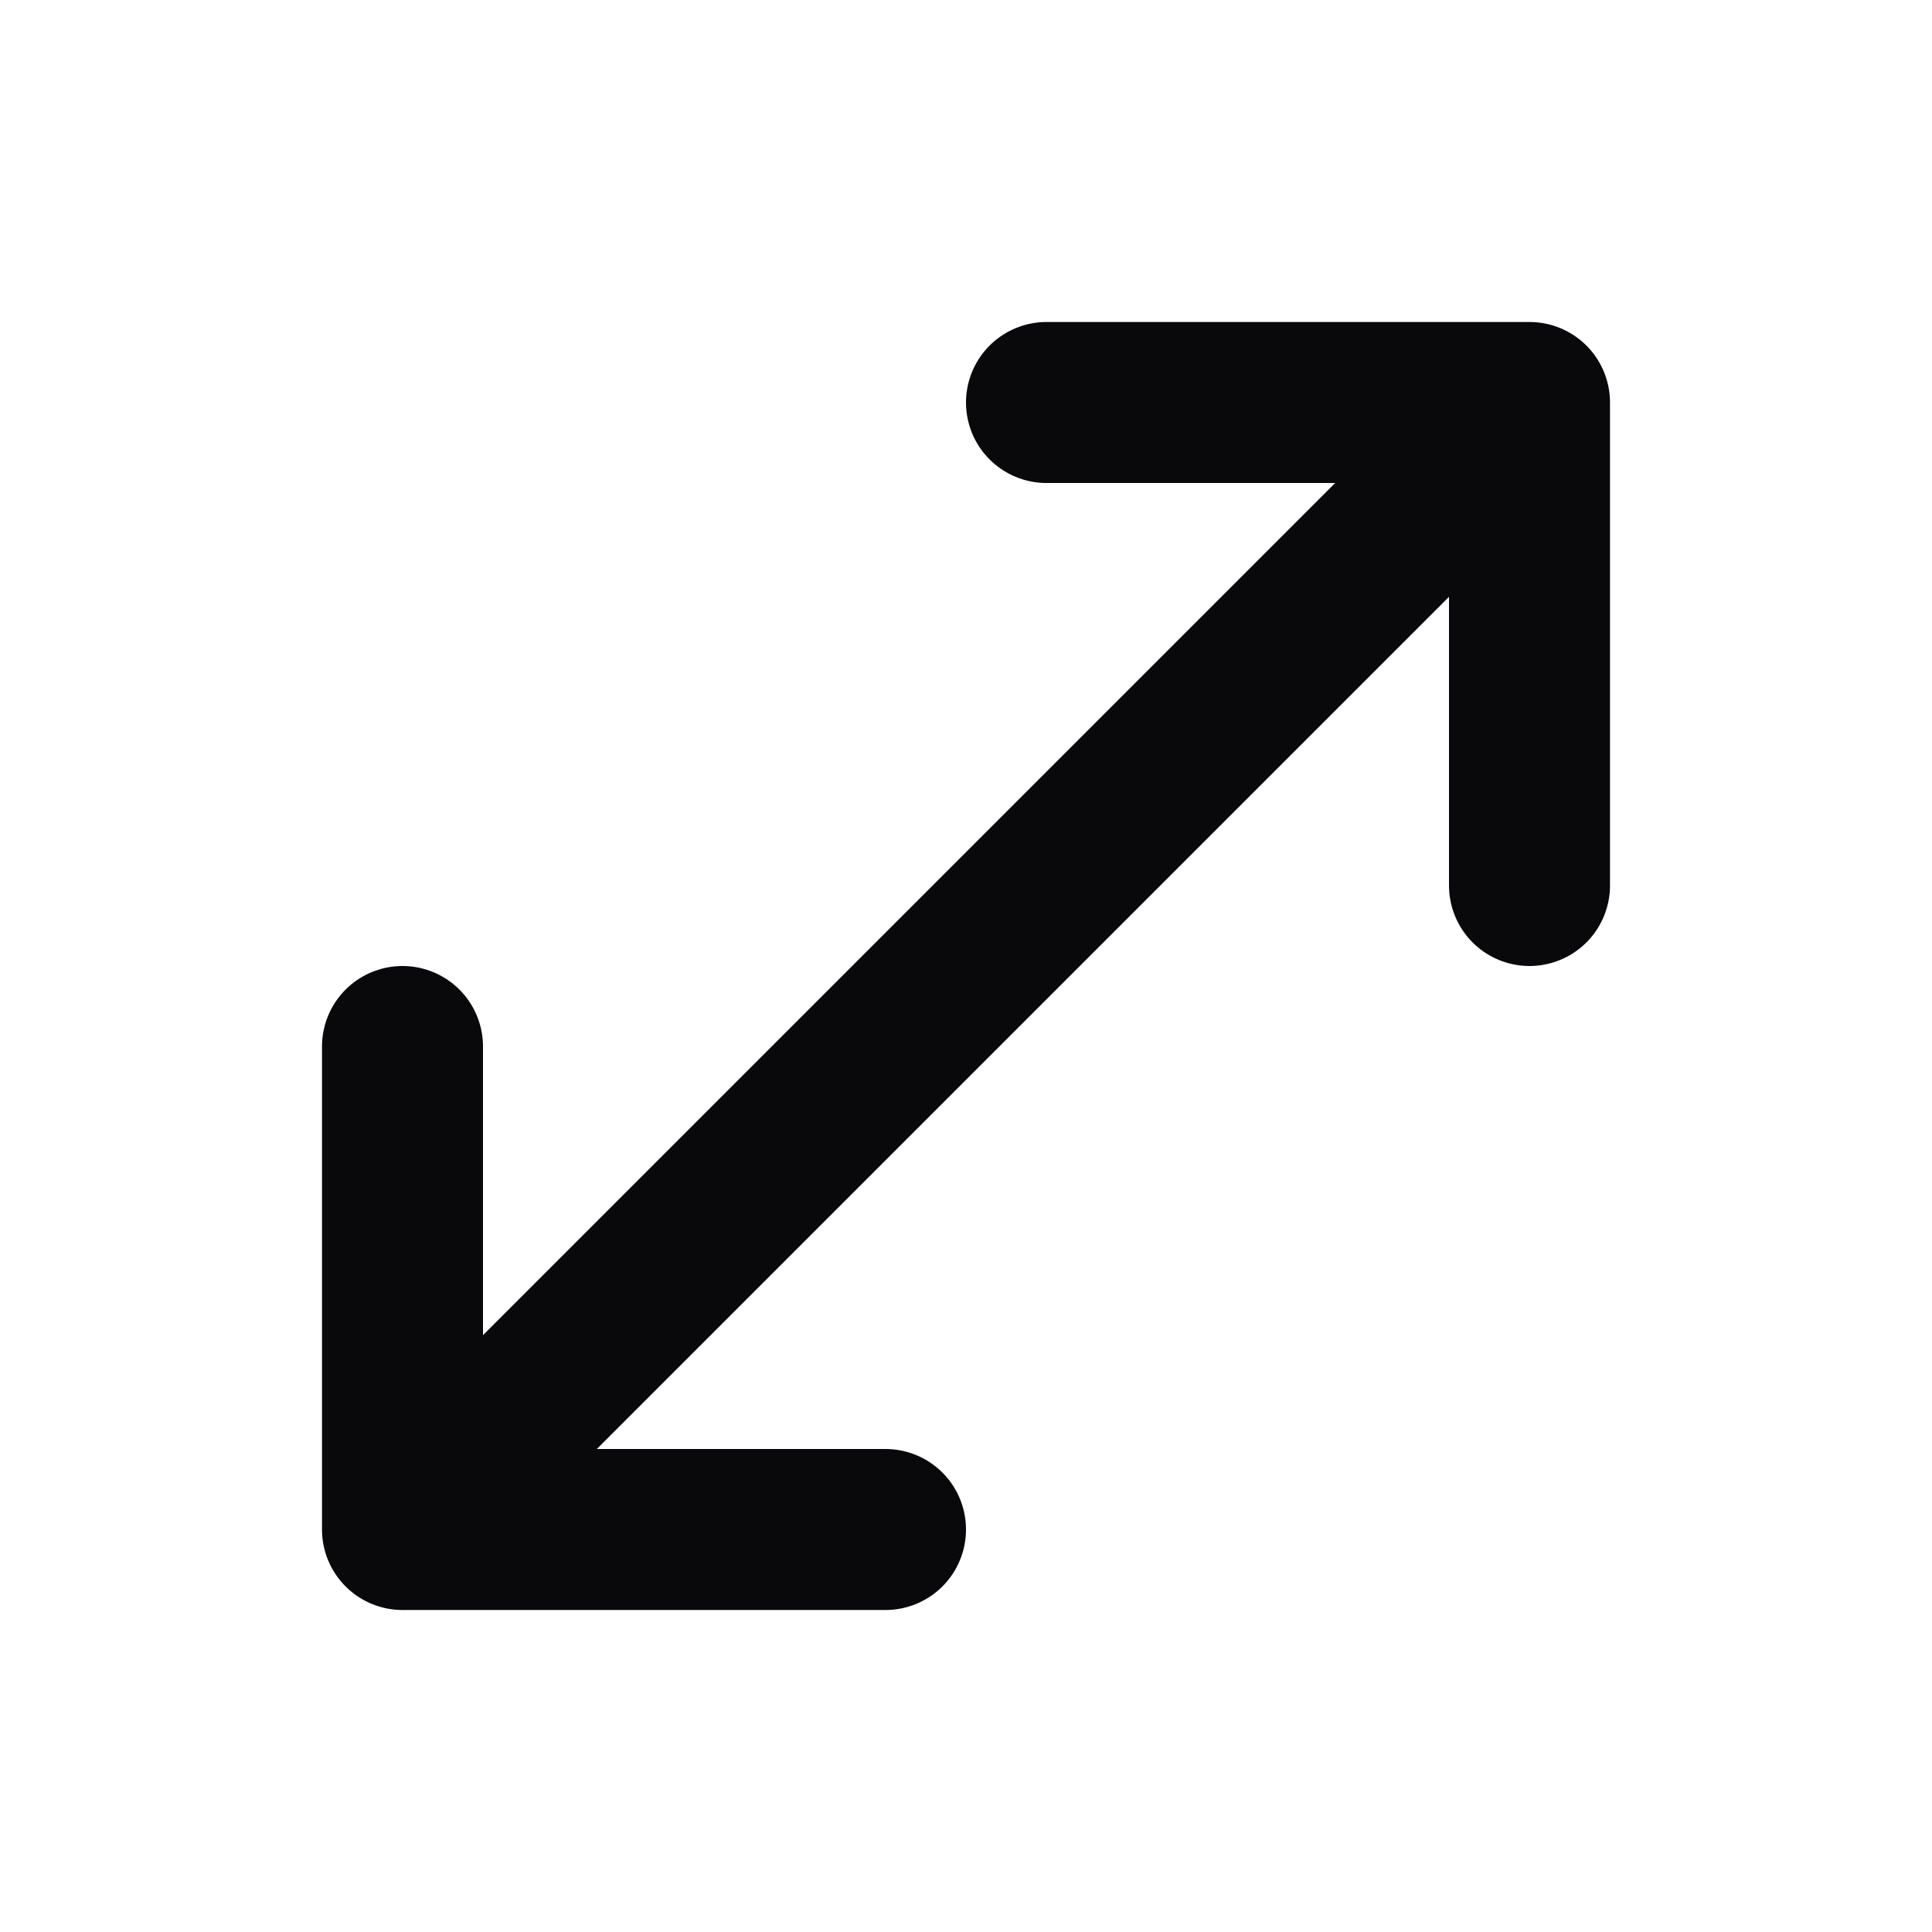 <svg width="24" height="24" viewBox="0 0 24 24" fill="none" xmlns="http://www.w3.org/2000/svg">
<path d="M11 19H5M5 19V13M5 19L19 5M13 5H19M19 5V11" stroke="#09090B" stroke-width="2" stroke-linecap="round" stroke-linejoin="round"/>
</svg>
